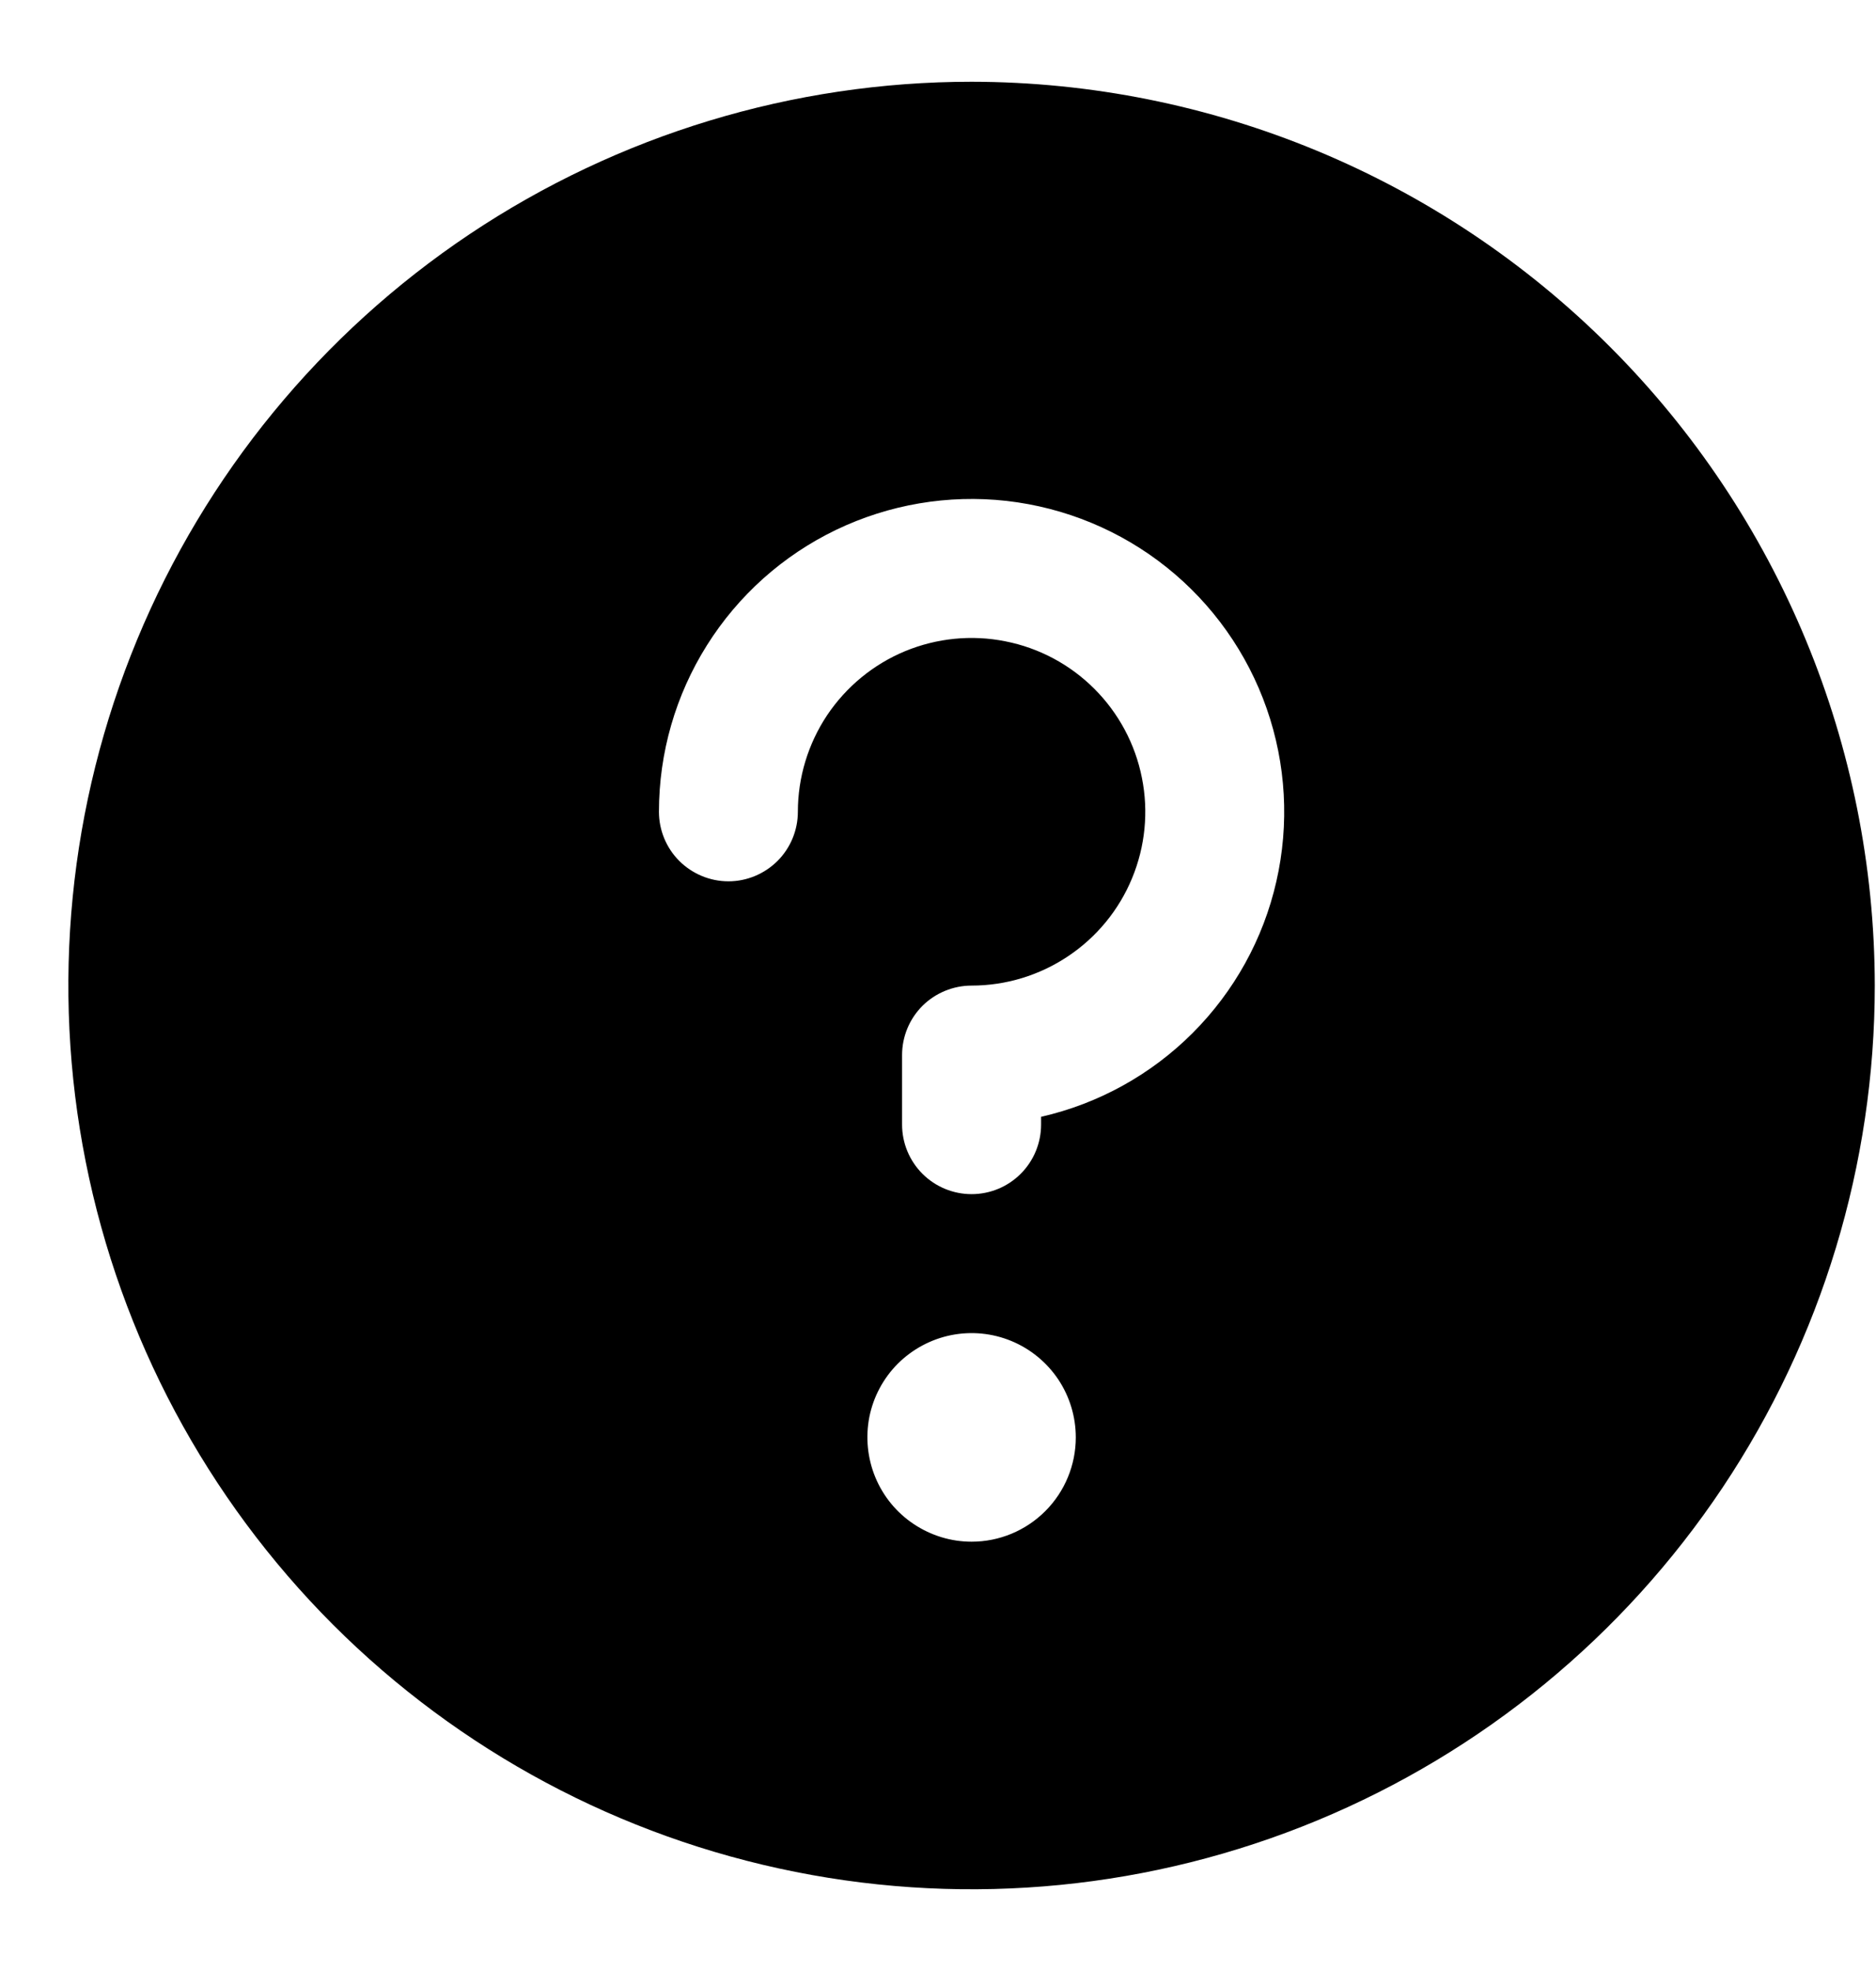 <svg width="20" height="21" viewBox="0 0 20 21" fill="none" xmlns="http://www.w3.org/2000/svg">
<path d="M10.358 0.871C8.454 0.871 6.592 1.436 5.008 2.494C3.425 3.552 2.191 5.056 1.462 6.815C0.733 8.575 0.542 10.511 0.914 12.379C1.286 14.246 2.203 15.962 3.549 17.309C4.896 18.655 6.612 19.573 8.48 19.944C10.347 20.316 12.283 20.125 14.043 19.396C15.802 18.667 17.306 17.433 18.364 15.85C19.422 14.266 19.987 12.405 19.987 10.5C19.984 7.947 18.969 5.5 17.164 3.695C15.358 1.889 12.911 0.874 10.358 0.871ZM10.358 16.426C10.138 16.426 9.924 16.36 9.741 16.238C9.558 16.116 9.416 15.943 9.332 15.74C9.248 15.537 9.226 15.313 9.268 15.098C9.311 14.882 9.417 14.684 9.572 14.529C9.728 14.374 9.926 14.268 10.141 14.225C10.357 14.182 10.58 14.204 10.783 14.288C10.986 14.372 11.16 14.515 11.282 14.697C11.404 14.88 11.469 15.095 11.469 15.315C11.469 15.609 11.352 15.892 11.144 16.1C10.935 16.309 10.653 16.426 10.358 16.426ZM11.099 11.899V11.982C11.099 12.178 11.021 12.367 10.882 12.506C10.743 12.645 10.555 12.723 10.358 12.723C10.162 12.723 9.973 12.645 9.834 12.506C9.695 12.367 9.617 12.178 9.617 11.982V11.241C9.617 11.045 9.695 10.856 9.834 10.717C9.973 10.579 10.162 10.501 10.358 10.501C10.724 10.501 11.082 10.392 11.387 10.188C11.691 9.985 11.929 9.696 12.069 9.357C12.209 9.019 12.246 8.647 12.174 8.288C12.103 7.928 11.926 7.598 11.667 7.339C11.408 7.08 11.079 6.904 10.719 6.833C10.36 6.761 9.988 6.798 9.649 6.938C9.311 7.078 9.022 7.316 8.818 7.62C8.615 7.925 8.506 8.283 8.506 8.649C8.506 8.845 8.428 9.034 8.289 9.173C8.15 9.311 7.962 9.39 7.766 9.39C7.569 9.39 7.381 9.311 7.242 9.173C7.103 9.034 7.025 8.845 7.025 8.649C7.025 8.021 7.202 7.407 7.536 6.876C7.87 6.344 8.347 5.918 8.912 5.646C9.478 5.374 10.108 5.267 10.732 5.337C11.355 5.408 11.946 5.652 12.437 6.044C12.927 6.435 13.297 6.957 13.504 7.549C13.711 8.141 13.747 8.78 13.607 9.392C13.468 10.004 13.158 10.563 12.714 11.007C12.271 11.45 11.71 11.76 11.099 11.899Z" fill="black" fillOpacity="0.8"/>
</svg>

